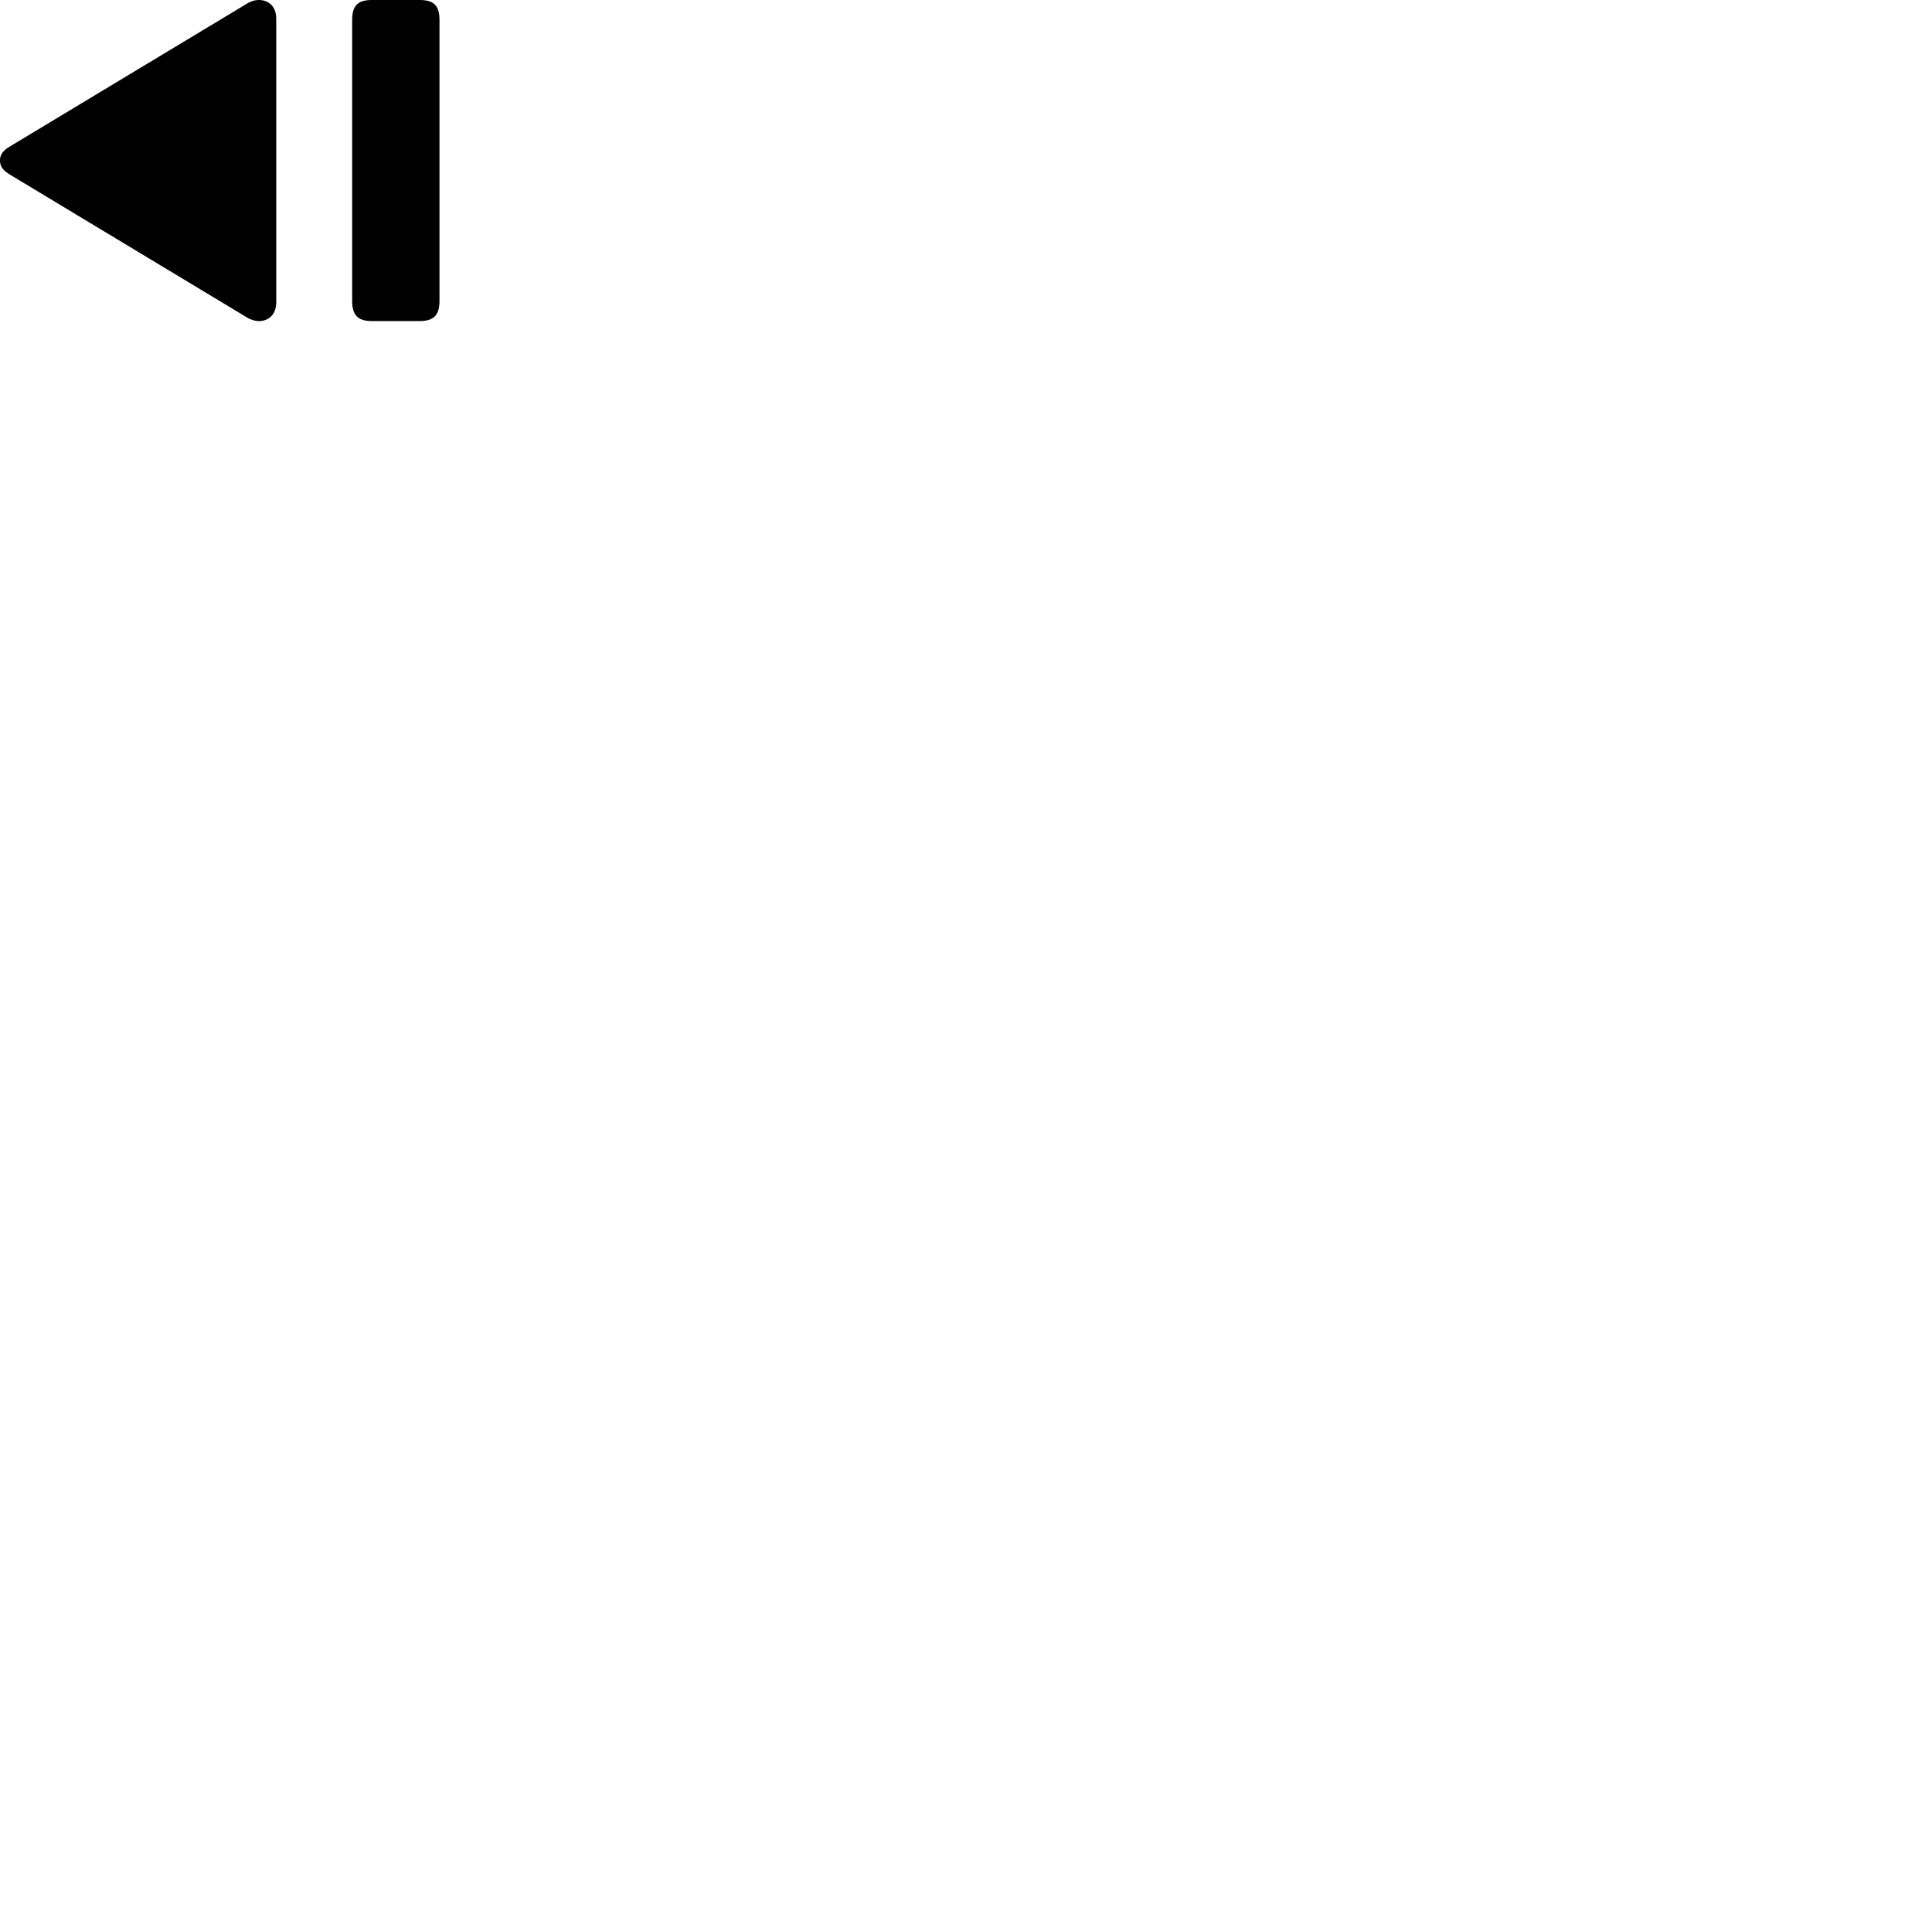 
        <svg xmlns="http://www.w3.org/2000/svg" viewBox="0 0 100 100">
            <path d="M21.708 16.619C22.458 16.619 22.748 16.309 22.748 15.569V1.04C22.748 0.289 22.458 -0.001 21.708 -0.001H19.258C18.518 -0.001 18.228 0.289 18.228 1.04V15.569C18.228 16.309 18.518 16.619 19.258 16.619ZM14.298 15.63V0.97C14.298 0.28 13.848 -0.001 13.398 -0.001C13.198 -0.001 13.008 0.059 12.848 0.149L0.548 7.559C0.198 7.76 -0.002 7.97 -0.002 8.309C-0.002 8.649 0.198 8.85 0.548 9.059L12.848 16.47C13.008 16.549 13.198 16.619 13.398 16.619C13.848 16.619 14.298 16.34 14.298 15.63Z" />
        </svg>
    
